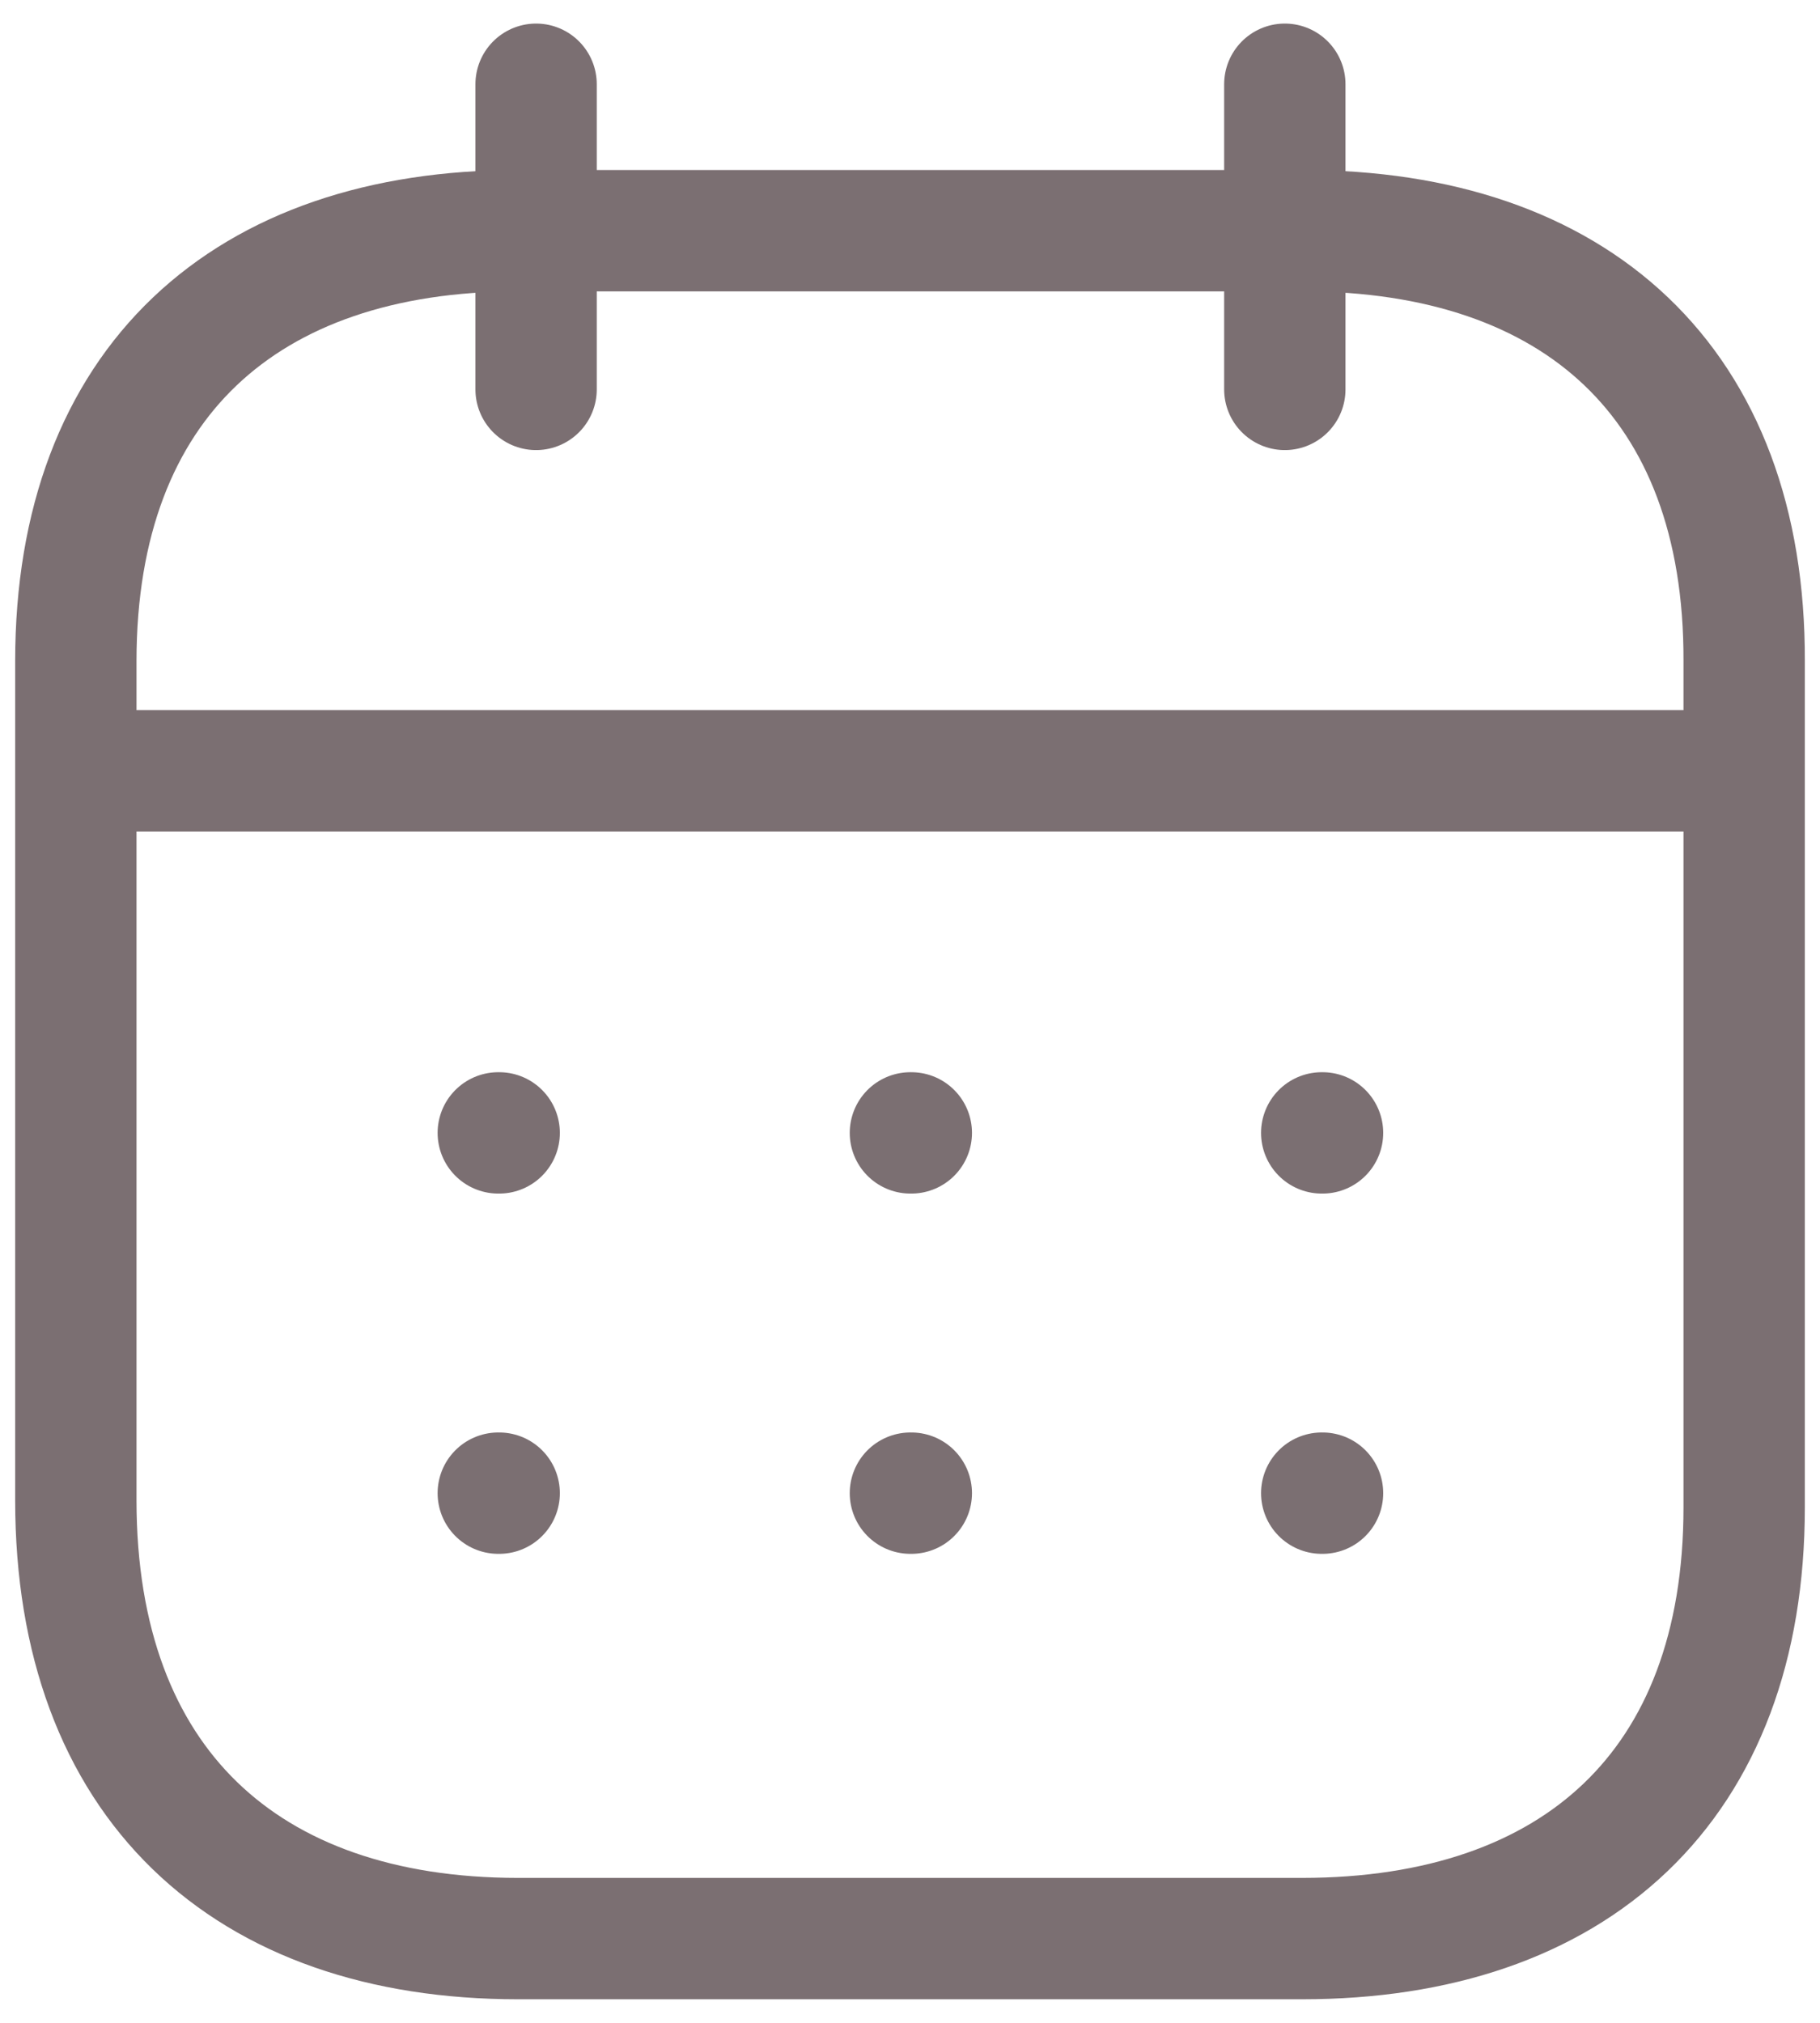 <svg width="18" height="20" viewBox="0 0 18 20" fill="none" xmlns="http://www.w3.org/2000/svg">
<path d="M0.835 7.621H17.174" stroke="#7B6F72" stroke-width="1.2" stroke-linecap="round" stroke-linejoin="round"/>
<path d="M13.072 11.201H13.08" stroke="#7B6F72" stroke-width="1.2" stroke-linecap="round" stroke-linejoin="round"/>
<path d="M9.004 11.201H9.013" stroke="#7B6F72" stroke-width="1.2" stroke-linecap="round" stroke-linejoin="round"/>
<path d="M4.928 11.201H4.937" stroke="#7B6F72" stroke-width="1.2" stroke-linecap="round" stroke-linejoin="round"/>
<path d="M13.072 14.763H13.08" stroke="#7B6F72" stroke-width="1.2" stroke-linecap="round" stroke-linejoin="round"/>
<path d="M9.004 14.763H9.013" stroke="#7B6F72" stroke-width="1.2" stroke-linecap="round" stroke-linejoin="round"/>
<path d="M4.928 14.763H4.937" stroke="#7B6F72" stroke-width="1.2" stroke-linecap="round" stroke-linejoin="round"/>
<path d="M12.707 0.833V3.85" stroke="#7B6F72" stroke-width="1.2" stroke-linecap="round" stroke-linejoin="round"/>
<path d="M5.302 0.833V3.85" stroke="#7B6F72" stroke-width="1.2" stroke-linecap="round" stroke-linejoin="round"/>
<path fill-rule="evenodd" clip-rule="evenodd" d="M12.885 2.281H5.123C2.431 2.281 0.75 3.781 0.75 6.537V14.833C0.75 17.633 2.431 19.167 5.123 19.167H12.877C15.577 19.167 17.25 17.659 17.25 14.902V6.537C17.259 3.781 15.585 2.281 12.885 2.281Z" stroke="#7B6F72" stroke-width="1.2" stroke-linecap="round" stroke-linejoin="round"/>
</svg>
